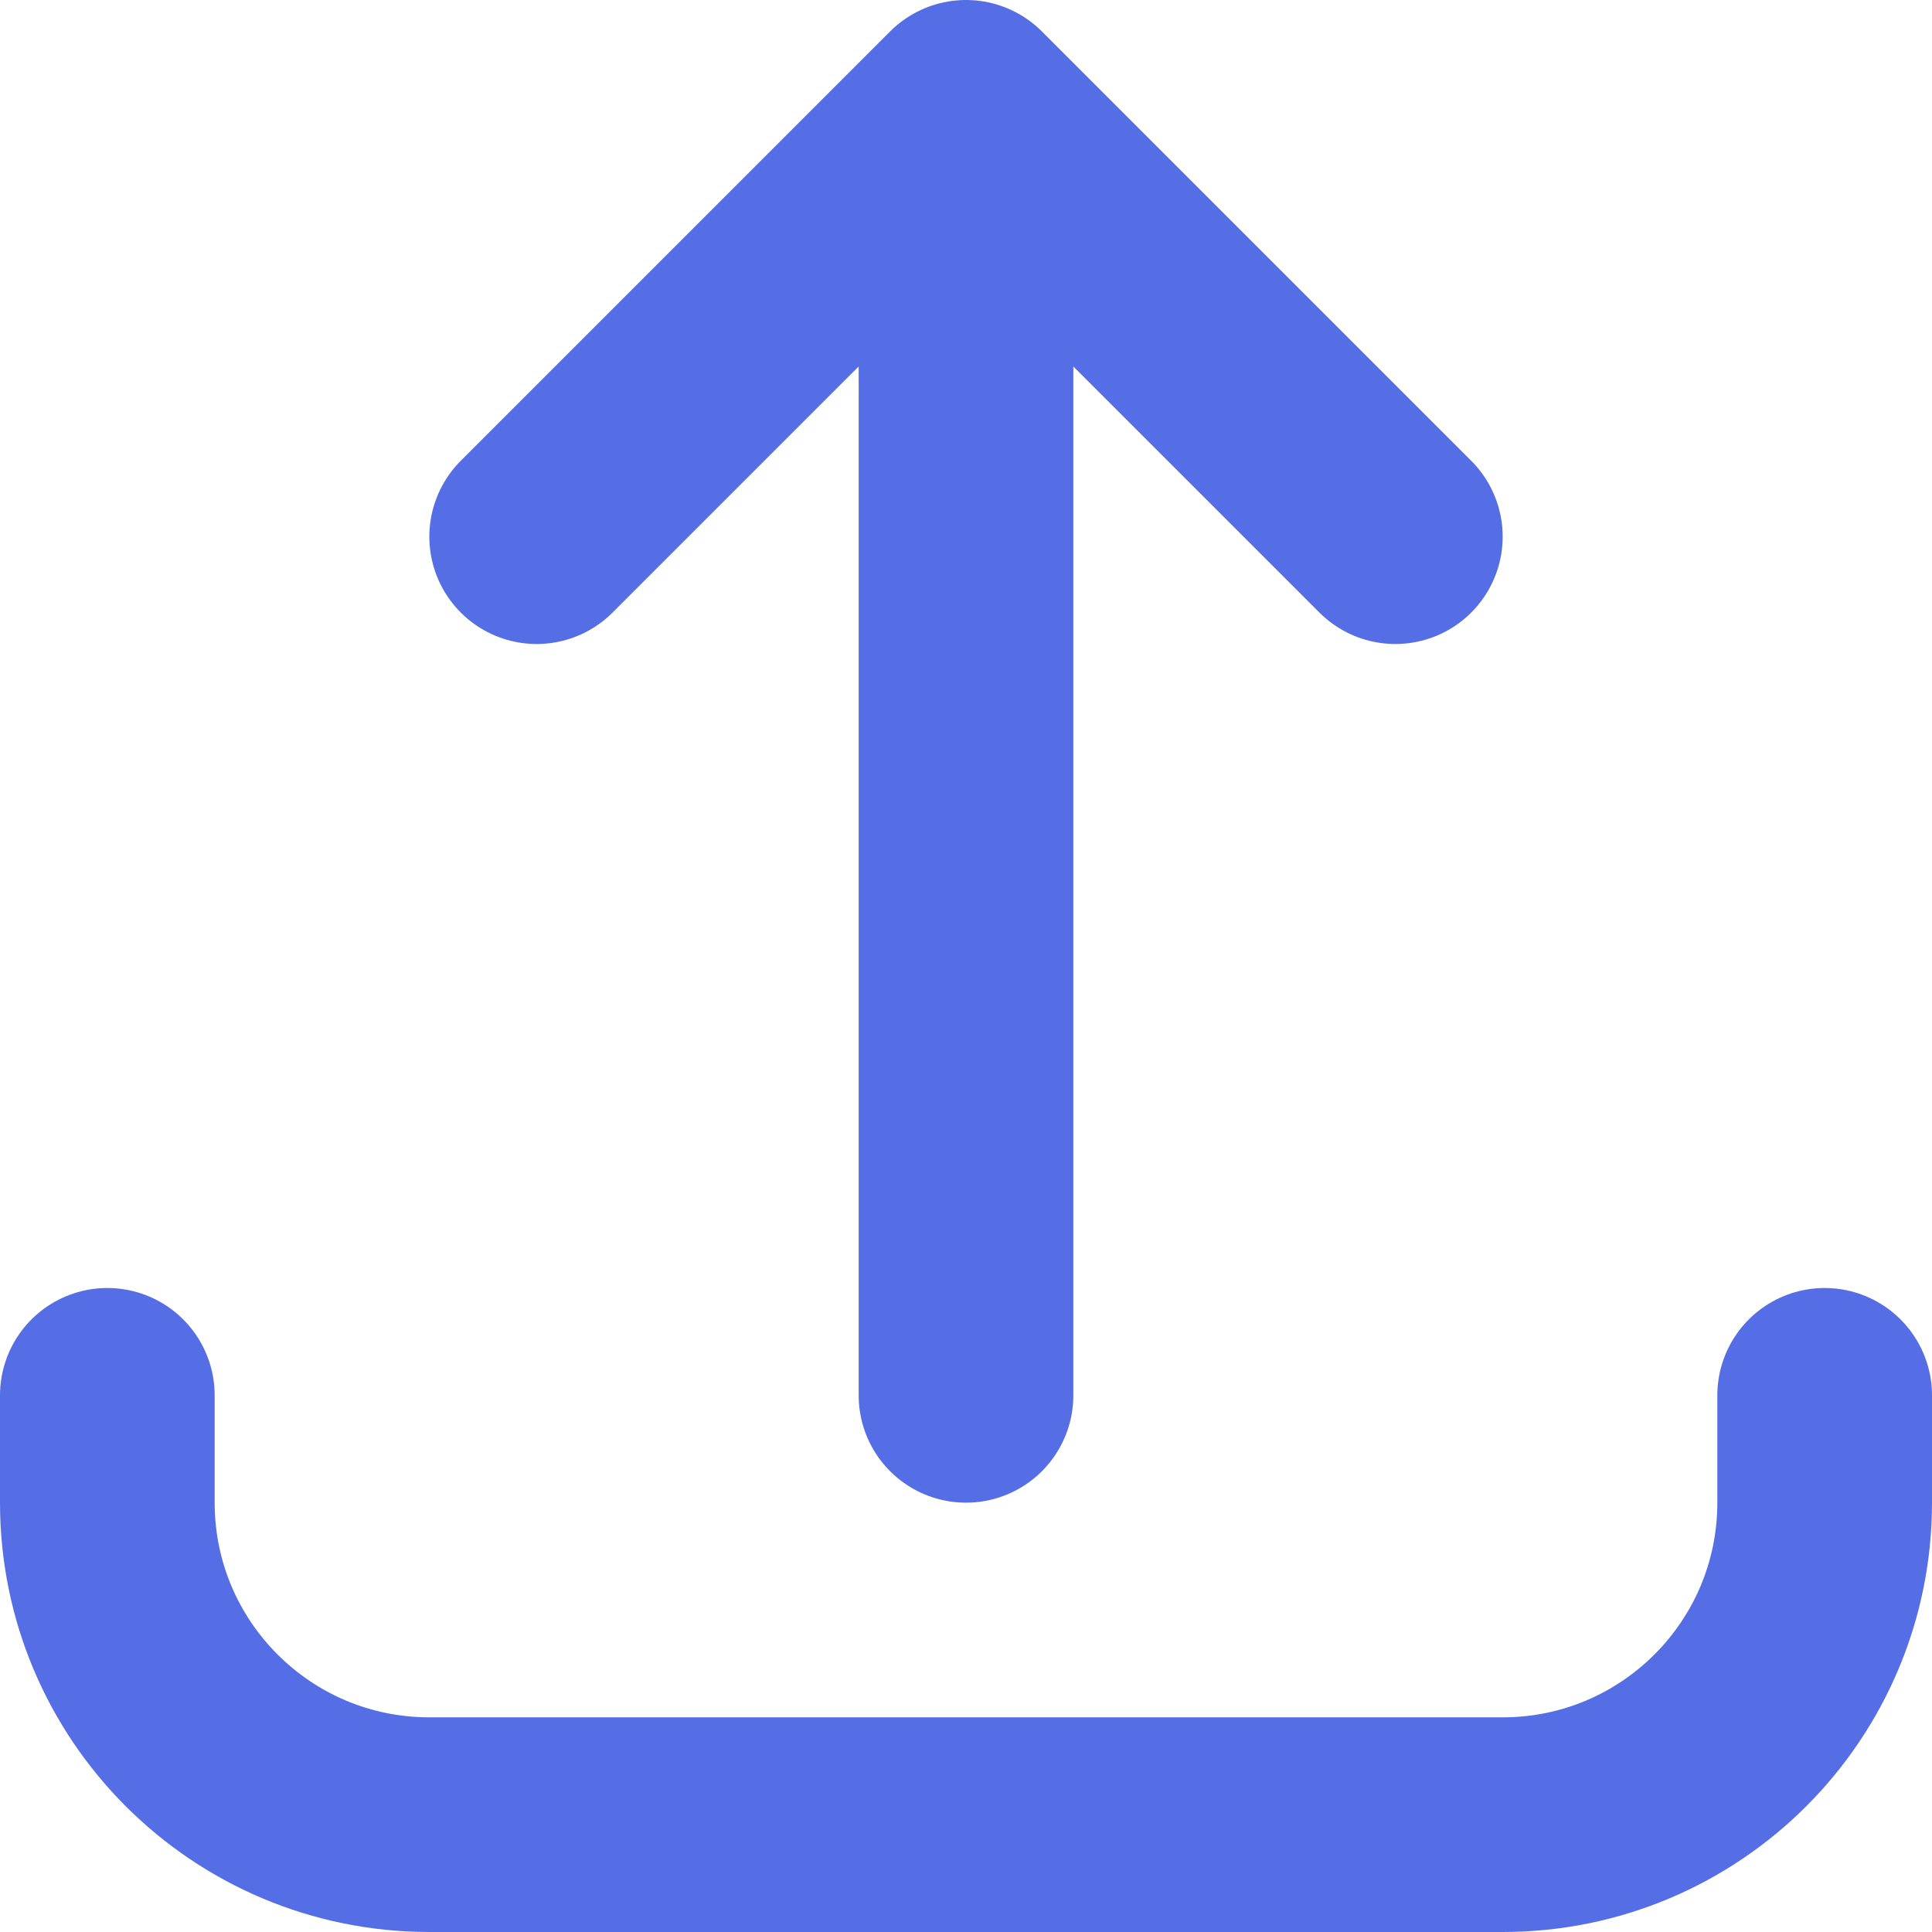 <svg width="18" height="18" viewBox="0 0 18 18" fill="none" xmlns="http://www.w3.org/2000/svg">
<path d="M1 13L1 14C1 15.657 2.343 17 4 17L14 17C15.657 17 17 15.657 17 14L17 13M13 5L9 1M9 1L5 5M9 1L9 13" stroke="#556EE6" stroke-width="2" stroke-linecap="round" stroke-linejoin="round"/>
</svg>
